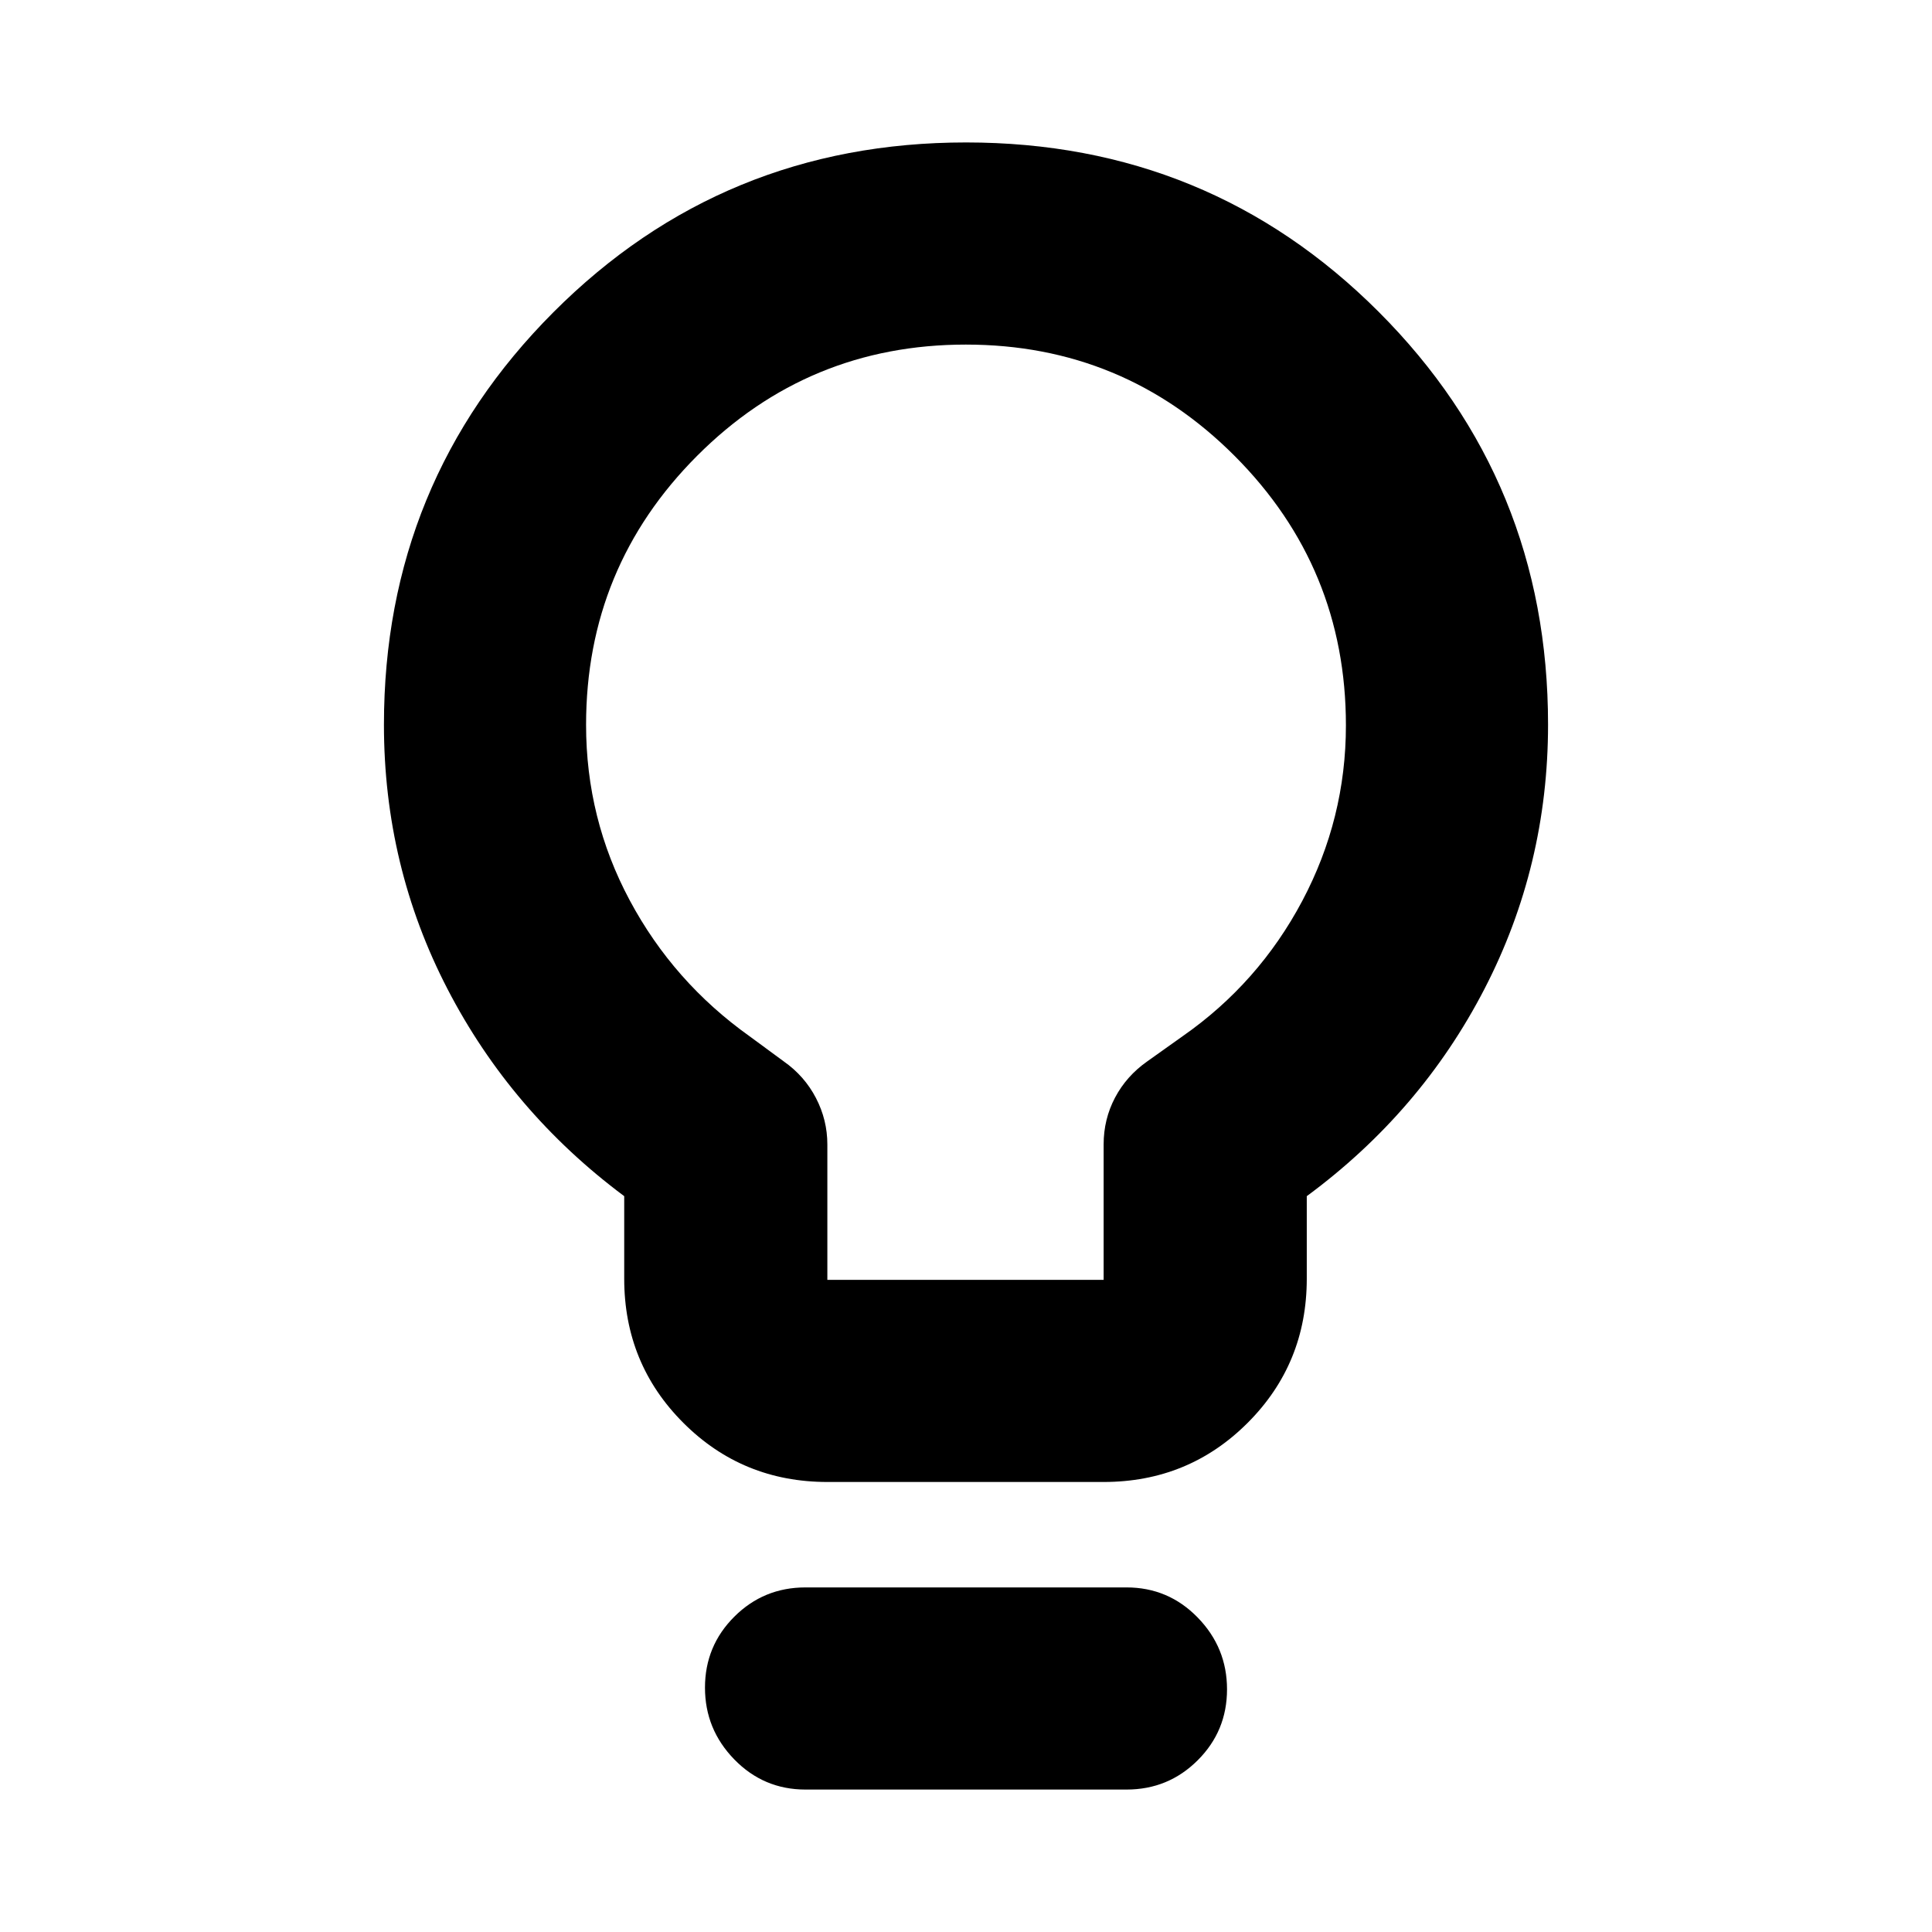 <svg xmlns="http://www.w3.org/2000/svg" height="24" viewBox="0 -960 960 960" width="24"><path d="M411.17-223.61q-42.24 0-71.62-29.38-29.38-29.38-29.38-71.62v-41.02q-56.19-41.89-87.79-102.9-31.6-61.01-31.6-131.4 0-120.53 84.2-204.91 84.19-84.38 205.06-84.38t205.03 84.18q84.15 84.19 84.15 205.04 0 70.28-31.6 131.41-31.6 61.13-88.29 102.96v41.02q0 42.24-29.38 71.62-29.38 29.38-71.62 29.38H411.17Zm-.06-100.43h137.28v-67.31q0-12.5 5.66-23.24 5.67-10.74 15.99-18l17.57-12.5q37.8-26.37 59.49-67.27 21.68-40.9 21.68-87.2 0-78.43-55.23-133.83-55.24-55.39-133.6-55.39-78.37 0-133.55 55.27-55.18 55.27-55.18 133.69 0 46.69 21.72 87.24 21.71 40.56 59.52 67.49l17 12.5q10.32 7.26 15.99 18.19 5.66 10.92 5.66 23.05v67.31ZM400.24-70.78q-20.79 0-35.36-14.96-14.58-14.96-14.58-35.68 0-20.73 14.58-35.26 14.57-14.54 35.36-14.54h159.52q20.79 0 35.36 14.96 14.58 14.96 14.58 35.68 0 20.73-14.58 35.26-14.57 14.54-35.36 14.54H400.24ZM480-600Z"/></svg>